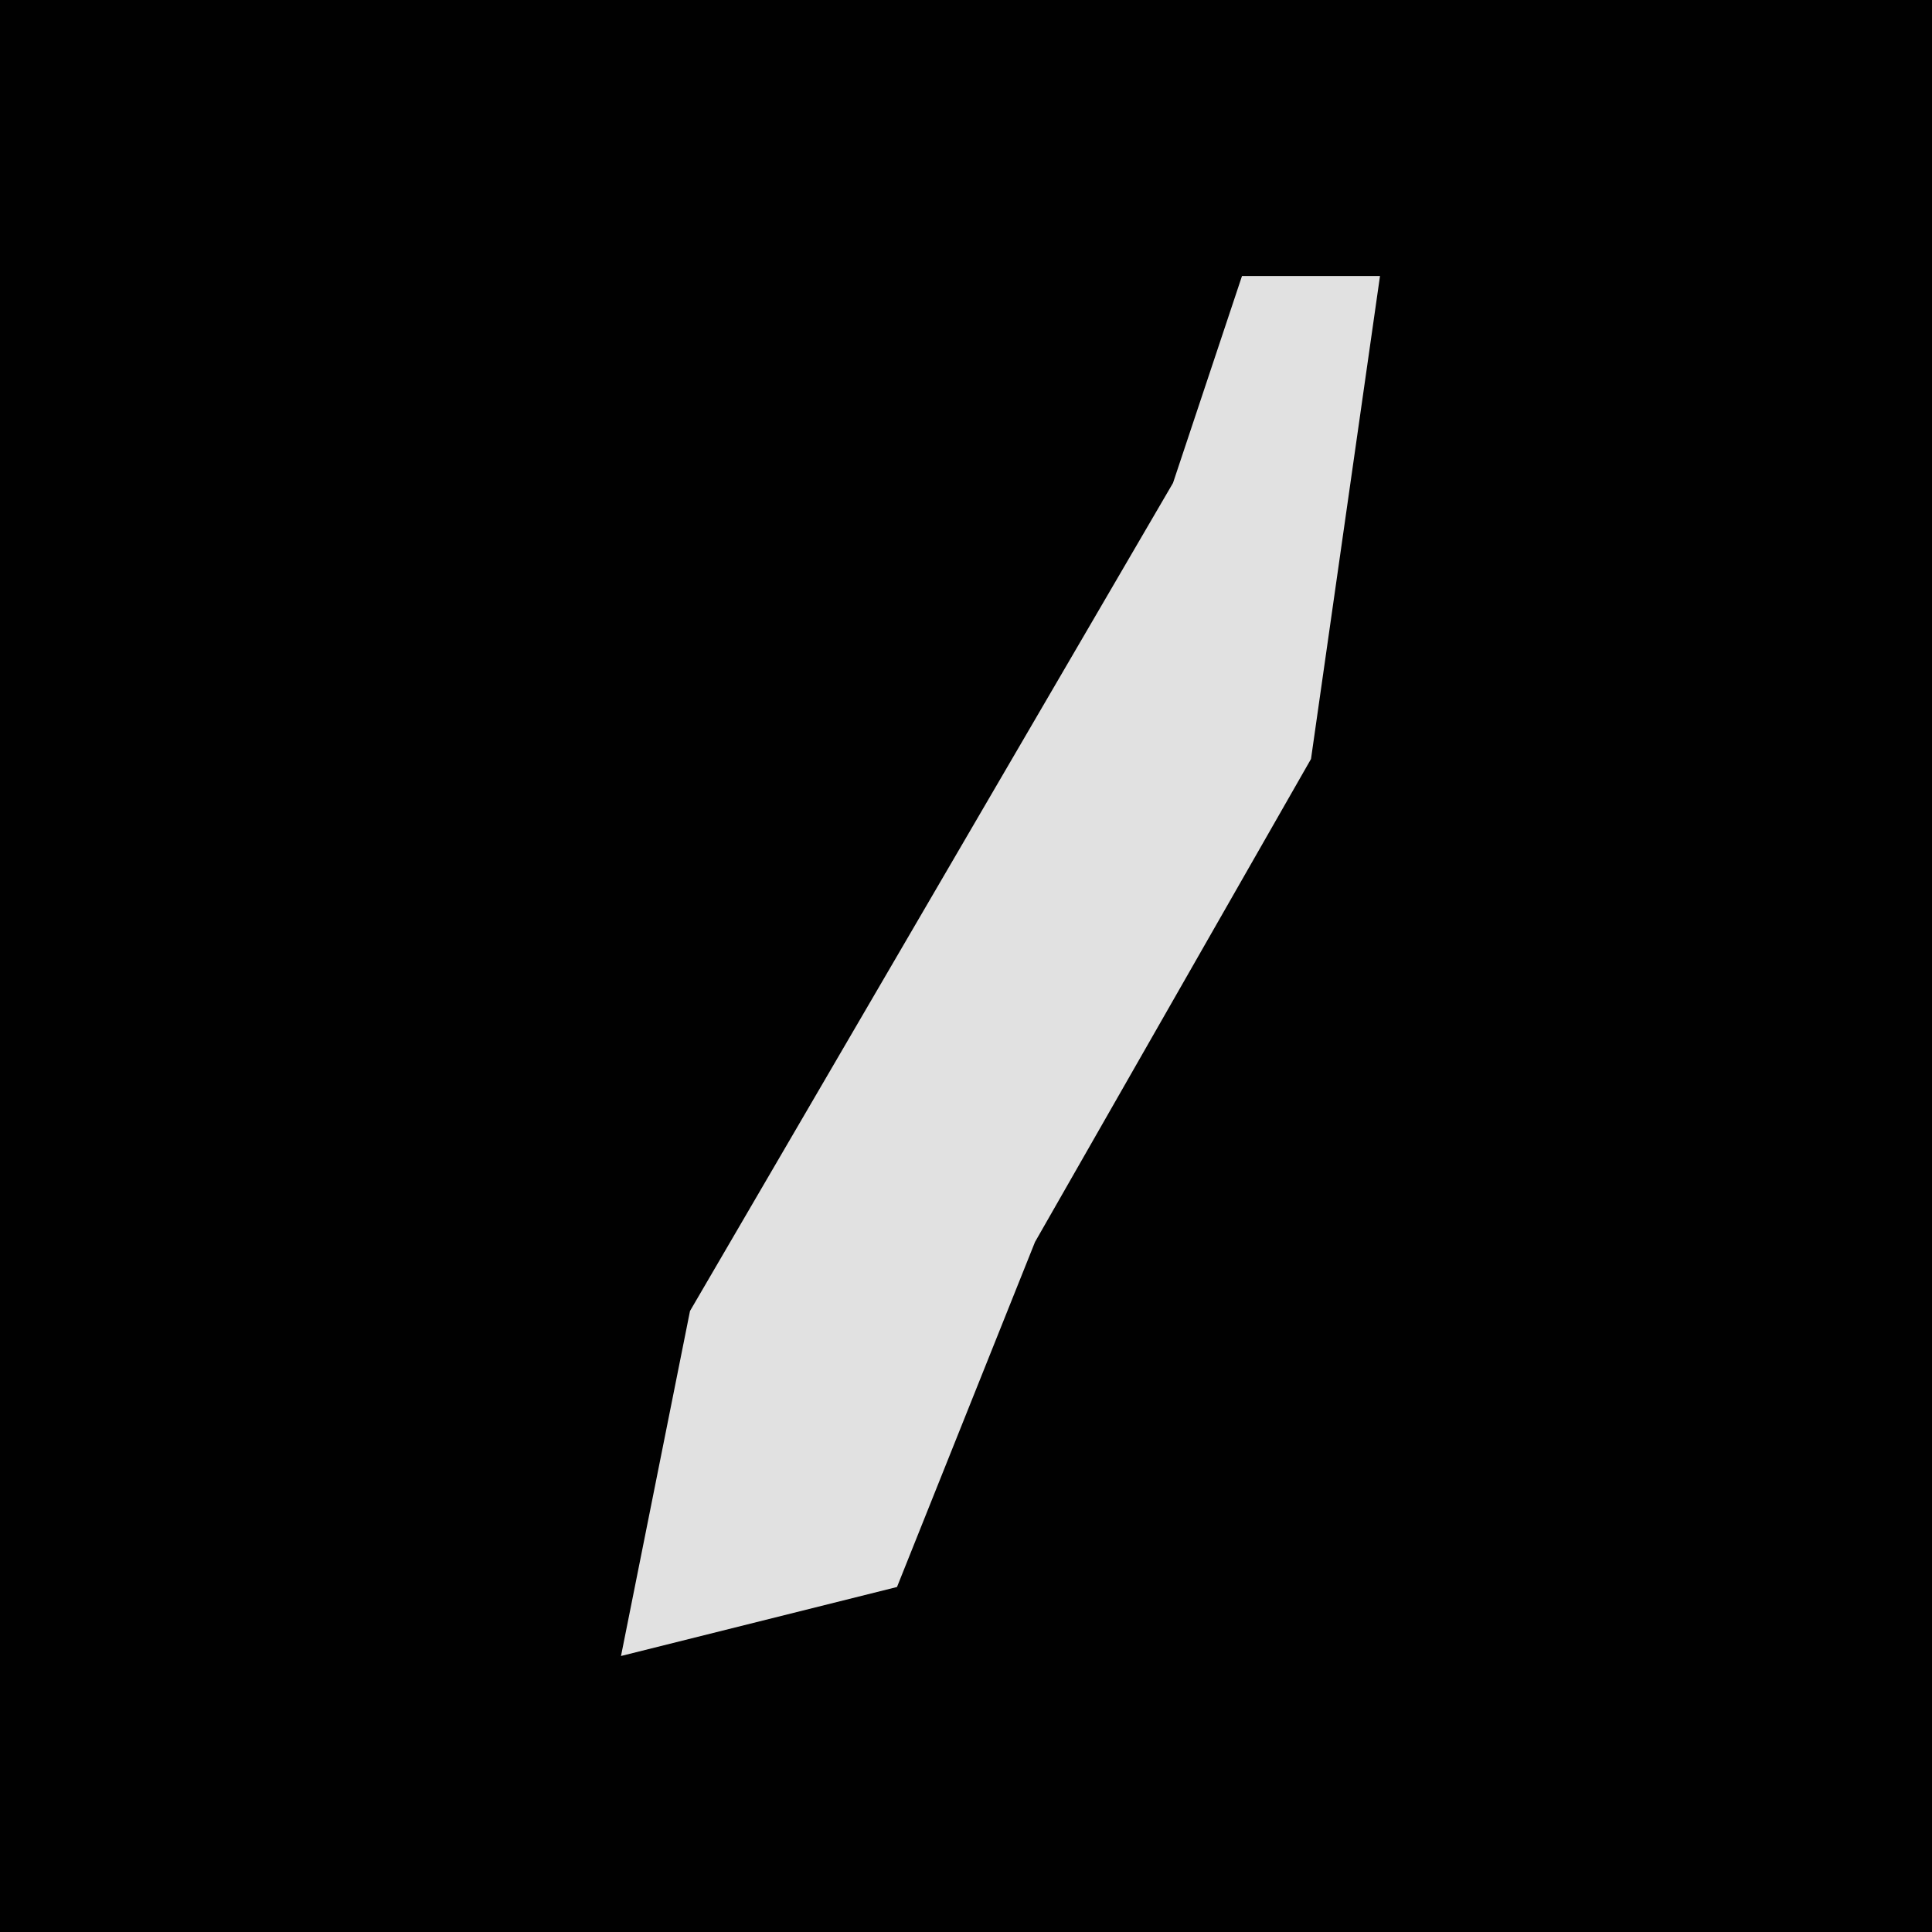 <?xml version="1.0" encoding="UTF-8"?>
<svg version="1.1" xmlns="http://www.w3.org/2000/svg" width="28" height="28">
<path d="M0,0 L28,0 L28,28 L0,28 Z " fill="#010101" transform="translate(0,0)"/>
<path d="M0,0 L2,0 L1,7 L-3,14 L-5,19 L-9,20 L-8,15 L-1,3 Z " fill="#E1E1E1" transform="translate(18,4)"/>
</svg>
